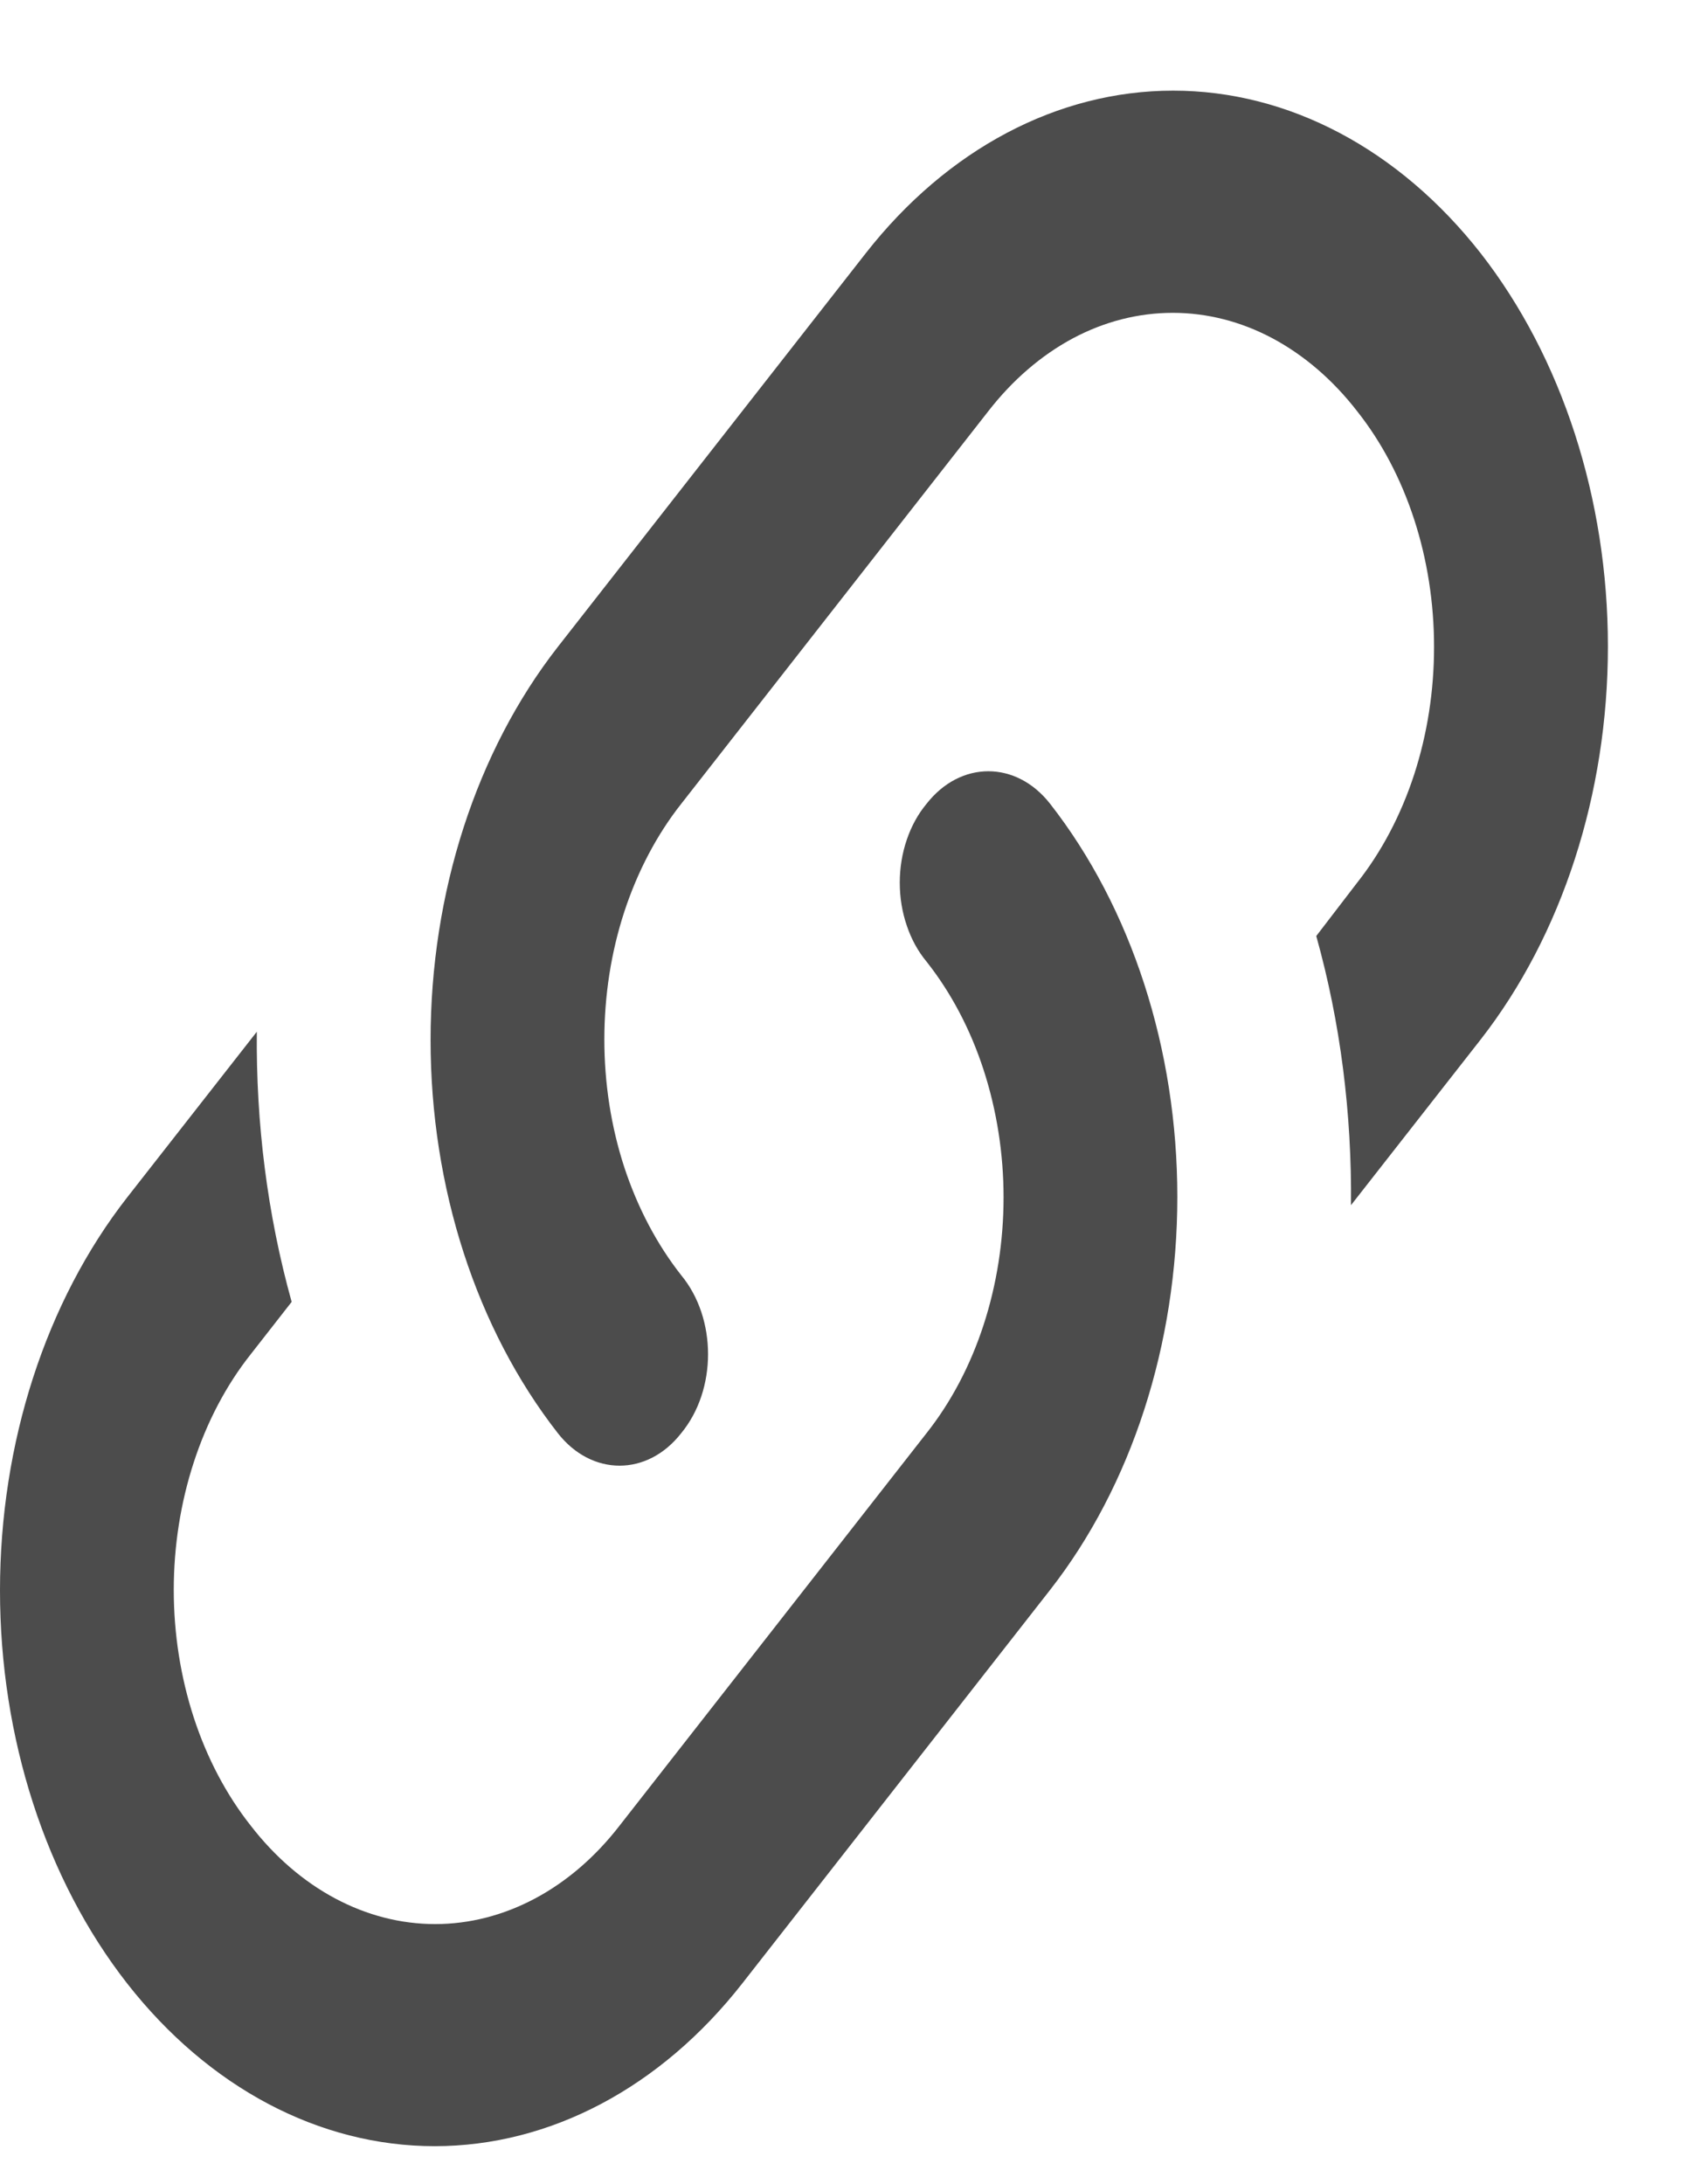 <svg width="17" height="22" viewBox="0 0 17 22" fill="none" xmlns="http://www.w3.org/2000/svg">
<path d="M6.865 12.845C7.225 13.281 7.225 13.998 6.865 14.435C6.524 14.872 5.963 14.872 5.621 14.435C4.8 13.384 4.339 11.96 4.339 10.476C4.339 8.991 4.8 7.567 5.621 6.516L8.724 2.551C9.546 1.502 10.66 0.913 11.822 0.913C12.984 0.913 14.098 1.502 14.921 2.551C15.741 3.602 16.203 5.026 16.203 6.511C16.203 7.995 15.741 9.419 14.921 10.47L13.614 12.139C13.623 11.22 13.509 10.302 13.264 9.428L13.676 8.891C13.922 8.58 14.117 8.21 14.25 7.803C14.383 7.395 14.451 6.958 14.451 6.516C14.451 6.075 14.383 5.637 14.25 5.23C14.117 4.822 13.922 4.452 13.676 4.142C13.433 3.828 13.143 3.579 12.824 3.408C12.505 3.238 12.163 3.151 11.818 3.151C11.472 3.151 11.13 3.238 10.811 3.408C10.492 3.579 10.203 3.828 9.959 4.142L6.865 8.096C6.62 8.406 6.425 8.776 6.291 9.184C6.158 9.591 6.09 10.028 6.09 10.47C6.09 10.912 6.158 11.349 6.291 11.757C6.425 12.164 6.62 12.534 6.865 12.845ZM9.337 8.096C9.679 7.659 10.24 7.659 10.582 8.096C11.403 9.146 11.864 10.57 11.864 12.055C11.864 13.54 11.403 14.964 10.582 16.014L7.479 19.979C6.657 21.028 5.542 21.617 4.38 21.617C3.219 21.617 2.104 21.028 1.282 19.979C0.461 18.929 0 17.505 0 16.02C0 14.535 0.461 13.111 1.282 12.06L2.588 10.392C2.579 11.31 2.693 12.229 2.939 13.113L2.527 13.64C2.281 13.95 2.086 14.32 1.953 14.728C1.82 15.135 1.751 15.573 1.751 16.014C1.751 16.456 1.82 16.893 1.953 17.301C2.086 17.708 2.281 18.078 2.527 18.389C2.77 18.703 3.059 18.952 3.378 19.122C3.697 19.292 4.039 19.38 4.385 19.38C4.731 19.38 5.073 19.292 5.392 19.122C5.711 18.952 6 18.703 6.243 18.389L9.337 14.435C9.583 14.124 9.778 13.755 9.911 13.347C10.044 12.94 10.113 12.502 10.113 12.06C10.113 11.619 10.044 11.182 9.911 10.774C9.778 10.366 9.583 9.997 9.337 9.686C9.252 9.584 9.184 9.461 9.138 9.324C9.091 9.187 9.067 9.04 9.067 8.891C9.067 8.742 9.091 8.594 9.138 8.457C9.184 8.321 9.252 8.198 9.337 8.096Z" fill="black" fill-opacity="0.7"/>
</svg>
